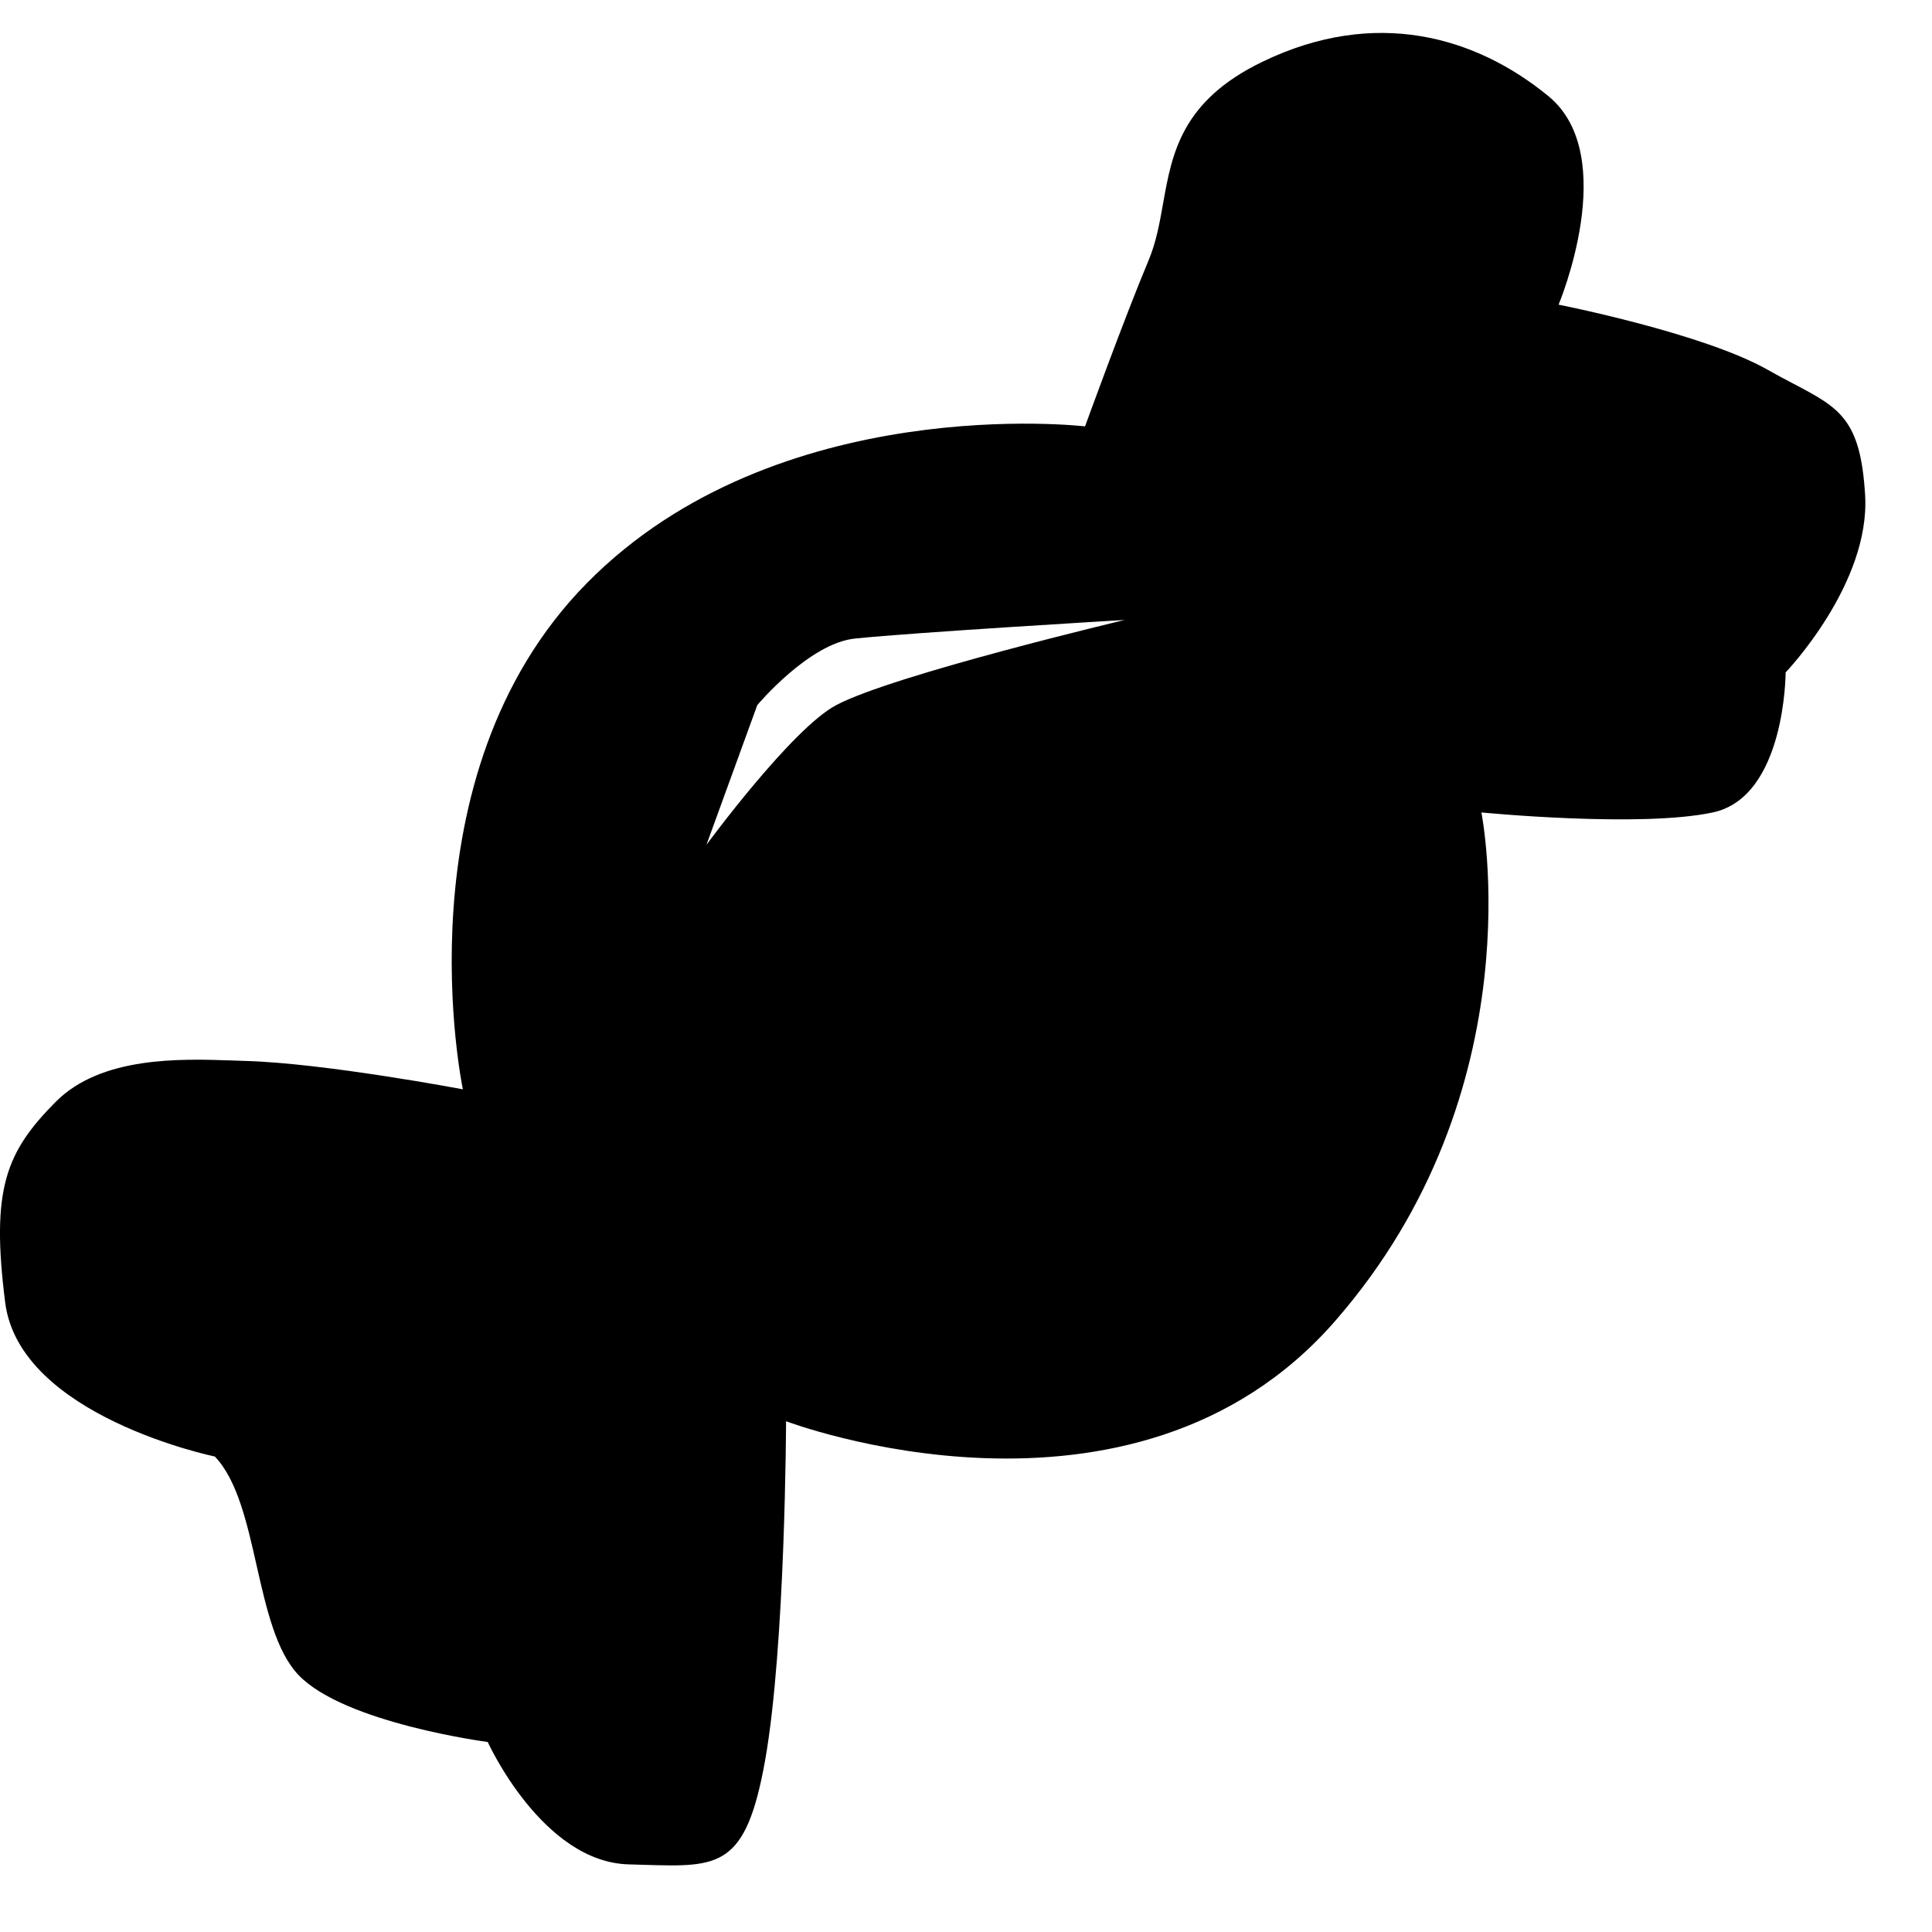 <svg width="29" height="29" viewBox="0 0 29 29" fill="none" xmlns="http://www.w3.org/2000/svg">
    <path fill-rule="evenodd" clip-rule="evenodd"
          d="M11.799 21.333C11.799 21.333 17.001 23.312 20.039 19.831C23.077 16.351 22.236 12.195 22.236 12.195C22.236 12.195 24.618 12.429 25.71 12.195C26.803 11.962 26.803 10.093 26.803 10.093C26.803 10.093 28.077 8.766 27.996 7.43C27.927 6.29 27.614 6.125 26.919 5.759C26.8 5.697 26.67 5.628 26.529 5.548C25.557 4.999 23.395 4.573 23.395 4.573C23.395 4.573 24.335 2.34 23.242 1.443C22.149 0.546 20.642 0.11 18.952 0.926C17.733 1.514 17.592 2.302 17.458 3.056C17.406 3.348 17.355 3.635 17.243 3.902C16.873 4.784 16.287 6.4 16.287 6.4C16.287 6.4 11.663 5.855 8.808 8.754C5.953 11.653 6.948 16.351 6.948 16.351C6.948 16.351 4.858 15.956 3.678 15.925C3.616 15.923 3.551 15.921 3.482 15.918C2.715 15.892 1.519 15.851 0.835 16.54C0.09 17.292 -0.139 17.844 0.078 19.552C0.295 21.261 3.225 21.863 3.225 21.863C3.562 22.216 3.708 22.86 3.853 23.504C3.999 24.147 4.145 24.791 4.482 25.144C5.173 25.866 7.321 26.148 7.321 26.148C7.321 26.148 8.14 27.955 9.441 27.985C9.521 27.987 9.598 27.99 9.672 27.992C10.795 28.025 11.196 28.037 11.484 26.427C11.79 24.712 11.799 21.333 11.799 21.333ZM12.552 10.584C11.885 10.936 10.604 12.681 10.604 12.681L11.367 10.584C11.367 10.584 12.144 9.656 12.832 9.585C13.712 9.493 16.882 9.306 16.882 9.306C16.882 9.306 13.411 10.129 12.552 10.584Z"
          fill="black"/>
</svg>
